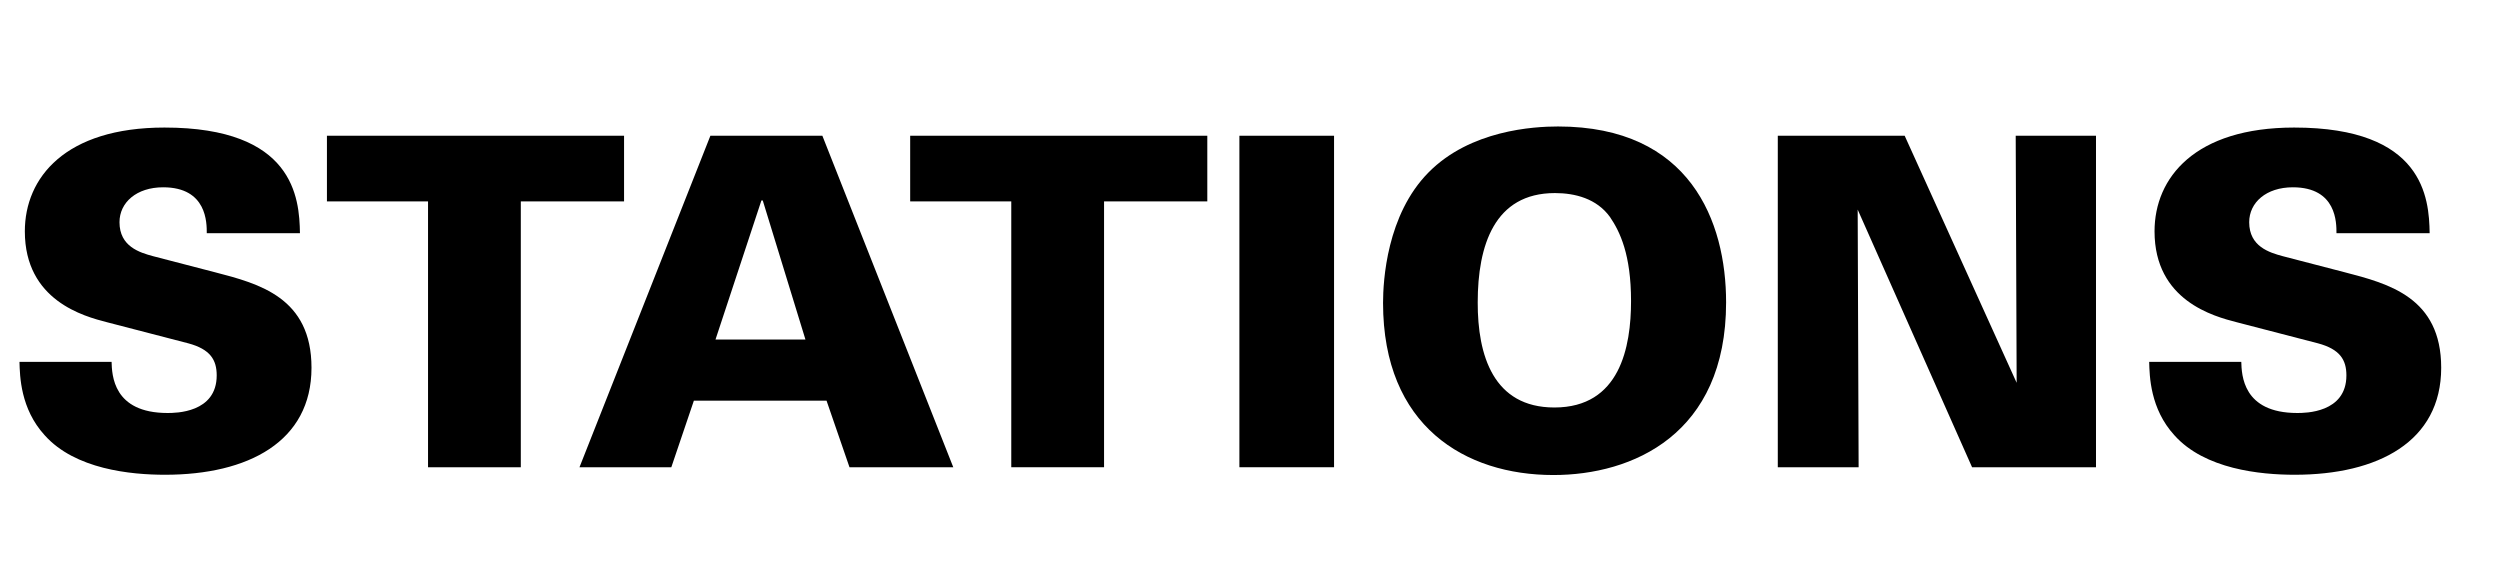 <?xml version="1.0" encoding="utf-8"?>
<!-- Generator: Adobe Illustrator 25.4.1, SVG Export Plug-In . SVG Version: 6.00 Build 0)  -->
<svg version="1.1" id="Layer_1" xmlns="http://www.w3.org/2000/svg" xmlns:xlink="http://www.w3.org/1999/xlink" x="0px" y="0px"
	 viewBox="0 0 1862 431" style="enable-background:new 0 0 1862 431;" xml:space="preserve">
<style type="text/css">
	.st0{enable-background:new    ;}
</style>
<g class="st0">
	<path d="M83.1,269.3c0.3,9.9,1,38.3,41.7,38.3c5.8,0,36.6,0,36.6-28c0-11.6-4.8-19.5-21.2-23.9l-60.5-15.7
		c-17.1-4.4-61.2-16.1-61.2-67.7c0-40,30.1-77.3,104-77.3c96.4,0,100.5,52.3,100.9,78.7h-69.4c0-7.5,0.3-34.2-32.5-34.2
		c-19.8,0-32.5,11.3-32.5,26c0,18.1,15,22.6,25,25.3l46.2,12c32.8,8.5,71.8,18.8,71.8,71.1c0,55.1-47.2,79.7-109.1,79.7
		c-25.6,0-67-4.1-89.6-29.4c-18.1-19.8-18.5-44.1-18.8-54.7H83.1z"/>
	<path d="M318.7,150h-75.2v-48.9h221.3V150h-76.9v198h-69.1V150z"/>
	<path d="M529.1,101.1h83.4L710,348h-77.3l-17.1-49.6h-98.8L500,348h-68.4L529.1,101.1z M599.9,252.9l-31.8-103.6h-1l-34.2,103.6
		H599.9z"/>
	<path d="M753.1,150h-75.2v-48.9h221.3V150h-76.9v198h-69.1V150z"/>
	<path d="M923.1,101.1h70.5V348h-70.5V101.1z"/>
	<path d="M1064,128.4c31.1-31.5,78.3-34.2,96.4-34.2c98.5,0,125.2,70.8,125.2,131c0,98.5-69.8,128.6-128.6,128.6
		c-65.7,0-126.9-36.3-126.9-128.2C1030.1,209.2,1032.8,159.9,1064,128.4z M1157.7,303.5c48.9,0,57.1-45.1,57.1-79.3
		c0-34.5-8.2-51.6-15.7-62.6c-9.9-13.7-26-17.8-41-17.8c-45.1,0-57.5,39-57.5,81.4C1100.5,264.6,1112.2,303.5,1157.7,303.5z"/>
	<path d="M1324.2,101.1h94.4l83.4,184l-0.7-184h59.8V348h-92.3l-85.2-191.9l0.7,191.9h-60.2V101.1z"/>
	<path d="M1669.3,269.3c0.3,9.9,1,38.3,41.7,38.3c5.8,0,36.6,0,36.6-28c0-11.6-4.8-19.5-21.2-23.9l-60.5-15.7
		c-17.1-4.4-61.2-16.1-61.2-67.7c0-40,30.1-77.3,104-77.3c96.4,0,100.5,52.3,100.9,78.7h-69.4c0-7.5,0.3-34.2-32.5-34.2
		c-19.8,0-32.5,11.3-32.5,26c0,18.1,15,22.6,25,25.3l46.2,12c32.8,8.5,71.8,18.8,71.8,71.1c0,55.1-47.2,79.7-109.1,79.7
		c-25.6,0-67-4.1-89.6-29.4c-18.1-19.8-18.5-44.1-18.8-54.7H1669.3z"/>
</g>
</svg>
